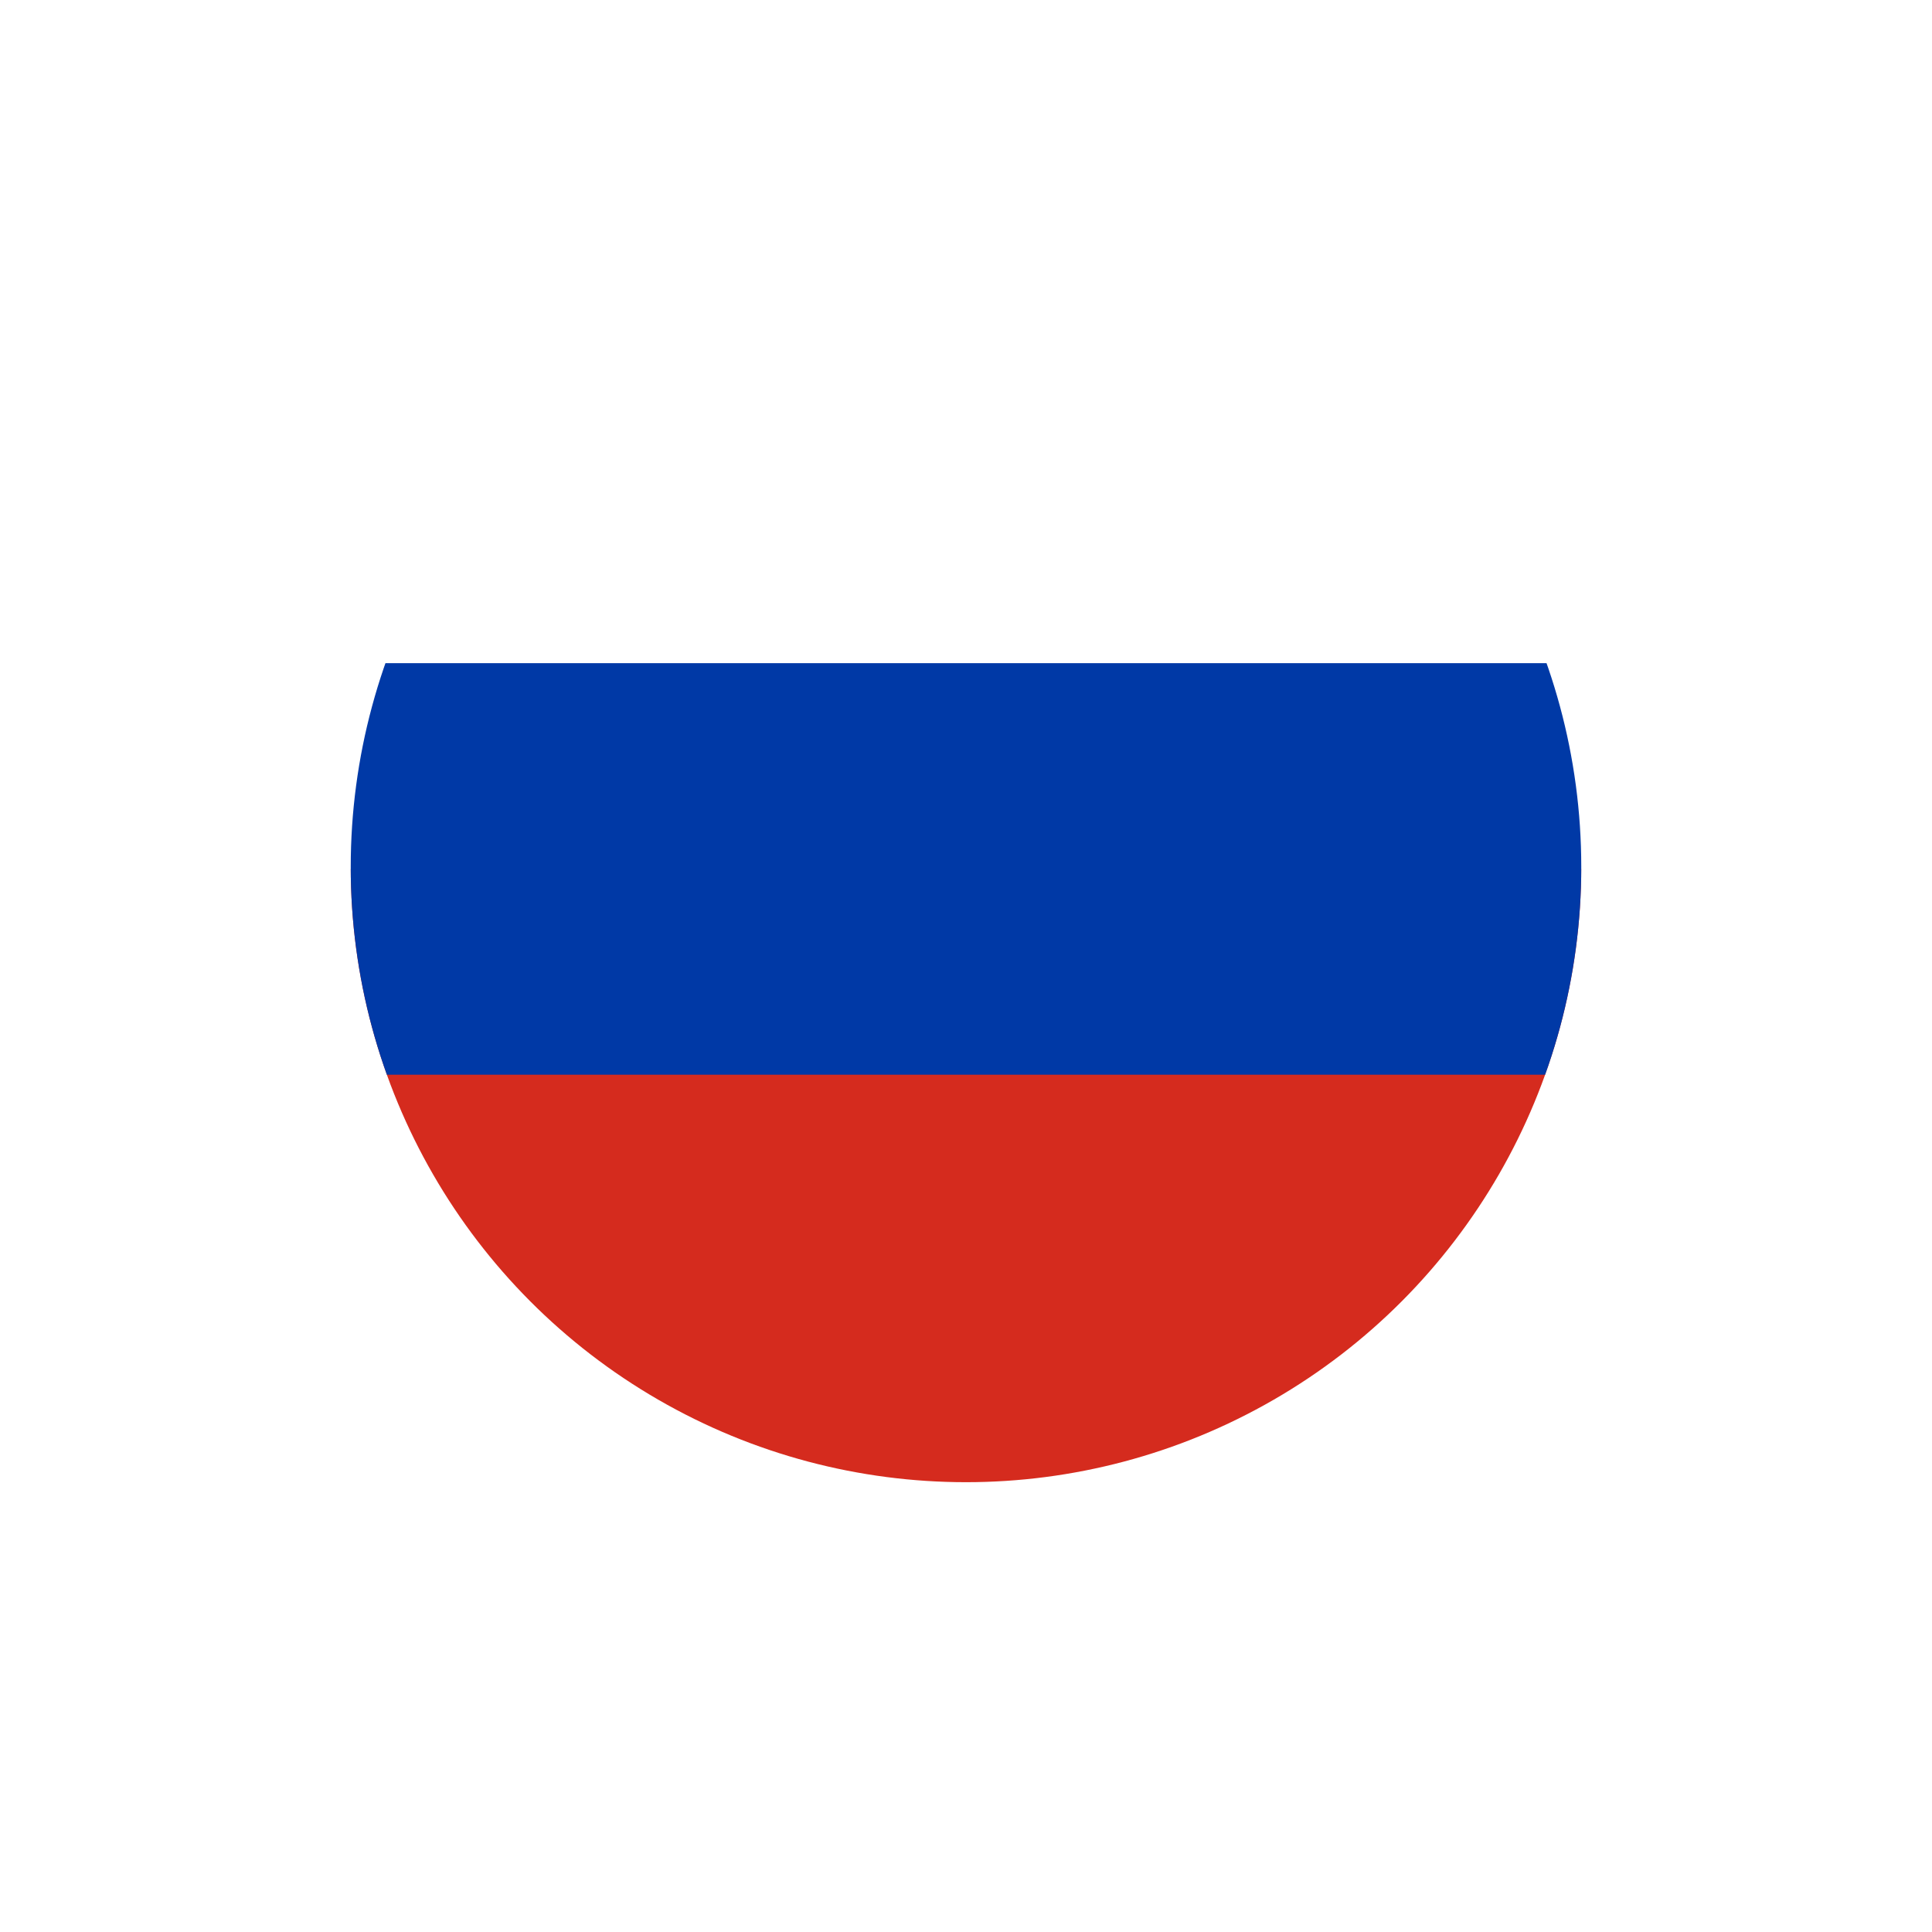 <svg xmlns="http://www.w3.org/2000/svg" xmlns:xlink="http://www.w3.org/1999/xlink" viewBox="0 0 39 39"><defs><style>.a,.b{fill:#fff;}.a{stroke:#707070;}.c{clip-path:url(#c);}.d{fill:#d52b1e;}.e{fill:#0039a6;}.f{filter:url(#a);}</style><filter id="a" x="0" y="0" width="39" height="39" filterUnits="userSpaceOnUse"><feOffset dy="2" input="SourceAlpha"/><feGaussianBlur stdDeviation="2" result="b"/><feFlood flood-opacity="0.302"/><feComposite operator="in" in2="b"/><feComposite in="SourceGraphic"/></filter><clipPath id="c"><circle class="a" cx="12.42" cy="12.42" r="12.42" transform="translate(0)"/></clipPath></defs><g transform="translate(6 4)"><g class="f" transform="matrix(1, 0, 0, 1, -6, -4)"><circle class="b" cx="13.5" cy="13.5" r="13.5" transform="translate(6 4)"/></g><g class="c" transform="translate(1.08 1.08)"><g transform="translate(-5.83 0)"><rect class="b" width="37.38" height="12.46"/><rect class="d" width="37.38" height="12.46" transform="translate(0 12.46)"/><rect class="e" width="37.38" height="8.307" transform="translate(0 8.307)"/></g></g></g></svg>